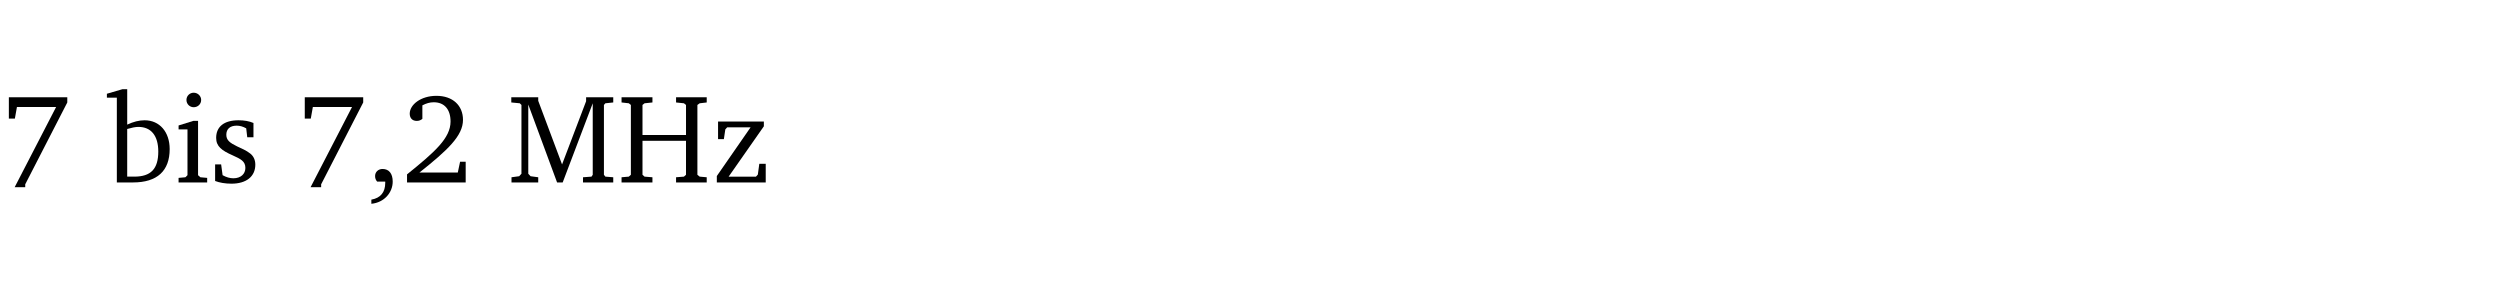 <?xml version="1.0" encoding="UTF-8" standalone="no"?>
<svg
   width="188.508pt"
   height="21.834pt"
   viewBox="0 0 188.508 21.834"
   version="1.2"
   id="svg69"
   sodipodi:docname="07595c295403.pdf"
   xmlns:inkscape="http://www.inkscape.org/namespaces/inkscape"
   xmlns:sodipodi="http://sodipodi.sourceforge.net/DTD/sodipodi-0.dtd"
   xmlns:xlink="http://www.w3.org/1999/xlink"
   xmlns="http://www.w3.org/2000/svg"
   xmlns:svg="http://www.w3.org/2000/svg">
  <sodipodi:namedview
     id="namedview71"
     pagecolor="#ffffff"
     bordercolor="#000000"
     borderopacity="0.25"
     inkscape:showpageshadow="2"
     inkscape:pageopacity="0.0"
     inkscape:pagecheckerboard="0"
     inkscape:deskcolor="#d1d1d1"
     inkscape:document-units="pt" />
  <defs
     id="defs34">
    <g
       id="g32">
      <symbol
         overflow="visible"
         id="glyph0-0">
        <path
           style="stroke:none"
           d=""
           id="path2" />
      </symbol>
      <symbol
         overflow="visible"
         id="glyph0-1">
        <path
           style="stroke:none"
           d="M 0.672,-6.422 V -4.812 H 1.125 l 0.156,-0.875 h 2.953 l -3.125,6.047 H 1.906 V 0.141 L 5.078,-6.031 v -0.391 z m 0,0"
           id="path5" />
      </symbol>
      <symbol
         overflow="visible"
         id="glyph0-2">
        <path
           style="stroke:none"
           d="M 1.25,-7.031 0.078,-6.688 v 0.297 h 0.75 V 0 h 1.219 C 3.875,0 4.812,-0.875 4.812,-2.516 4.812,-3.812 4.047,-4.688 2.922,-4.688 c -0.422,0 -0.844,0.109 -1.312,0.328 V -7.031 Z M 1.609,-0.438 V -4.031 C 1.938,-4.125 2.219,-4.188 2.453,-4.188 c 0.953,0 1.5,0.656 1.5,1.859 0,1.312 -0.562,1.891 -1.812,1.891 -0.047,0 -0.234,0 -0.531,0 z m 0,0"
           id="path8" />
      </symbol>
      <symbol
         overflow="visible"
         id="glyph0-3">
        <path
           style="stroke:none"
           d="m 1.469,-6.766 c -0.297,0 -0.547,0.234 -0.547,0.547 0,0.312 0.25,0.547 0.547,0.547 0.312,0 0.562,-0.234 0.562,-0.547 0,-0.297 -0.25,-0.547 -0.562,-0.547 z m -0.031,2.125 -1.109,0.344 V -4 H 1 v 3.453 L 0.844,-0.391 0.328,-0.344 V 0 h 2.156 V -0.344 L 1.969,-0.391 1.797,-0.547 v -4.094 z m 0,0"
           id="path11" />
      </symbol>
      <symbol
         overflow="visible"
         id="glyph0-4">
        <path
           style="stroke:none"
           d="M 3.297,-4.484 C 2.969,-4.625 2.594,-4.688 2.172,-4.688 c -1.094,0 -1.688,0.484 -1.688,1.328 0,0.641 0.422,0.953 1.234,1.312 0.625,0.281 0.969,0.453 0.969,0.953 0,0.453 -0.344,0.781 -0.906,0.781 -0.266,0 -0.531,-0.078 -0.812,-0.234 l -0.109,-0.812 H 0.406 v 1.25 c 0.328,0.125 0.75,0.203 1.234,0.203 1.125,0 1.797,-0.547 1.797,-1.438 0,-0.359 -0.141,-0.641 -0.375,-0.828 -0.312,-0.25 -0.672,-0.391 -1,-0.547 C 1.516,-2.984 1.25,-3.188 1.25,-3.594 c 0,-0.438 0.281,-0.688 0.781,-0.688 0.234,0 0.469,0.062 0.719,0.203 l 0.078,0.672 h 0.469 z m 0,0"
           id="path14" />
      </symbol>
      <symbol
         overflow="visible"
         id="glyph0-5">
        <path
           style="stroke:none"
           d="m 0.375,1.609 c 0.969,-0.094 1.609,-0.844 1.609,-1.672 0,-0.609 -0.281,-0.953 -0.766,-0.953 -0.312,0 -0.562,0.219 -0.562,0.531 0,0.172 0.047,0.297 0.156,0.422 h 0.609 c 0,0.031 0,0.078 0,0.094 0,0.703 -0.344,1.141 -1.047,1.266 z m 0,0"
           id="path17" />
      </symbol>
      <symbol
         overflow="visible"
         id="glyph0-6">
        <path
           style="stroke:none"
           d="m 1.344,-0.75 c 2.125,-1.688 3.281,-2.766 3.281,-3.969 0,-1.078 -0.766,-1.812 -2,-1.812 -1.188,0 -2.016,0.672 -2.016,1.344 0,0.328 0.188,0.547 0.531,0.547 0.156,0 0.297,-0.047 0.422,-0.156 V -5.812 c 0.297,-0.156 0.562,-0.234 0.859,-0.234 0.797,0 1.266,0.531 1.266,1.453 0,1.25 -1.188,2.297 -3.281,3.984 V 0 H 4.828 V -1.562 H 4.406 L 4.234,-0.75 Z m 0,0"
           id="path20" />
      </symbol>
      <symbol
         overflow="visible"
         id="glyph0-7">
        <path
           style="stroke:none"
           d="M 0.297,0 H 2.312 V -0.391 L 1.734,-0.469 1.562,-0.656 V -5.875 L 3.734,0 H 4.156 l 2.266,-5.969 v 5.391 L 6.328,-0.438 5.688,-0.391 V 0 H 7.969 V -0.391 L 7.375,-0.438 7.266,-0.578 V -5.844 L 7.375,-5.969 7.969,-6.031 V -6.422 H 5.922 V -6.125 L 4.109,-1.359 2.312,-6.156 V -6.422 H 0.281 v 0.391 l 0.641,0.062 0.125,0.125 v 5.188 L 0.875,-0.469 0.297,-0.391 Z m 0,0"
           id="path23" />
      </symbol>
      <symbol
         overflow="visible"
         id="glyph0-8">
        <path
           style="stroke:none"
           d="m 0.312,-6.422 v 0.391 l 0.547,0.062 0.156,0.125 v 5.266 L 0.859,-0.438 0.312,-0.391 V 0 H 2.641 V -0.391 L 2.047,-0.438 1.891,-0.578 v -2.562 h 3.281 v 2.562 L 5.016,-0.438 4.422,-0.391 V 0 h 2.312 V -0.391 L 6.203,-0.438 6.031,-0.578 V -5.844 l 0.172,-0.125 0.531,-0.062 v -0.391 h -2.312 v 0.391 l 0.594,0.062 0.156,0.125 v 2.266 H 1.891 V -5.844 l 0.156,-0.125 0.594,-0.062 v -0.391 z m 0,0"
           id="path26" />
      </symbol>
      <symbol
         overflow="visible"
         id="glyph0-9">
        <path
           style="stroke:none"
           d="M 0.438,0 H 4.125 V -1.406 H 3.641 L 3.531,-0.594 3.391,-0.438 h -2.062 l 2.656,-3.797 V -4.594 H 0.531 v 1.328 h 0.438 L 1.078,-4 1.219,-4.156 H 2.984 L 0.438,-0.484 Z m 0,0"
           id="path29" />
      </symbol>
    </g>
  </defs>
  <g
     id="surface1"
     transform="translate(-40.398,-104.995)">
    <path
       style="fill:none;stroke:#000000;stroke-width:0.01;stroke-linecap:butt;stroke-linejoin:miter;stroke-miterlimit:10;stroke-opacity:0.01"
       d="M -5.625e-4,-0.001 H 188.507"
       transform="matrix(1,0,0,-1,40.399,104.999)"
       id="path36" />
    <g
       style="fill:#000000;fill-opacity:1"
       id="g40">
      <use
         xlink:href="#glyph0-1"
         x="40.394"
         y="118.752"
         id="use38" />
    </g>
    <g
       style="fill:#000000;fill-opacity:1"
       id="g48">
      <use
         xlink:href="#glyph0-2"
         x="48.38"
         y="118.752"
         id="use42" />
      <use
         xlink:href="#glyph0-3"
         x="53.535"
         y="118.752"
         id="use44" />
      <use
         xlink:href="#glyph0-4"
         x="56.213"
         y="118.752"
         id="use46" />
    </g>
    <g
       style="fill:#000000;fill-opacity:1"
       id="g56">
      <use
         xlink:href="#glyph0-1"
         x="62.707"
         y="118.752"
         id="use50" />
      <use
         xlink:href="#glyph0-5"
         x="68.025"
         y="118.752"
         id="use52" />
      <use
         xlink:href="#glyph0-6"
         x="70.684"
         y="118.752"
         id="use54" />
    </g>
    <g
       style="fill:#000000;fill-opacity:1"
       id="g64">
      <use
         xlink:href="#glyph0-7"
         x="78.67"
         y="118.752"
         id="use58" />
      <use
         xlink:href="#glyph0-8"
         x="86.953"
         y="118.752"
         id="use60" />
      <use
         xlink:href="#glyph0-9"
         x="94.011"
         y="118.752"
         id="use62" />
    </g>
    <path
       style="fill:none;stroke:#000000;stroke-width:0.01;stroke-linecap:butt;stroke-linejoin:miter;stroke-miterlimit:10;stroke-opacity:0.01"
       d="M -5.625e-4,0.002 H 188.507"
       transform="matrix(1,0,0,-1,40.399,126.826)"
       id="path66" />
  </g>
</svg>
